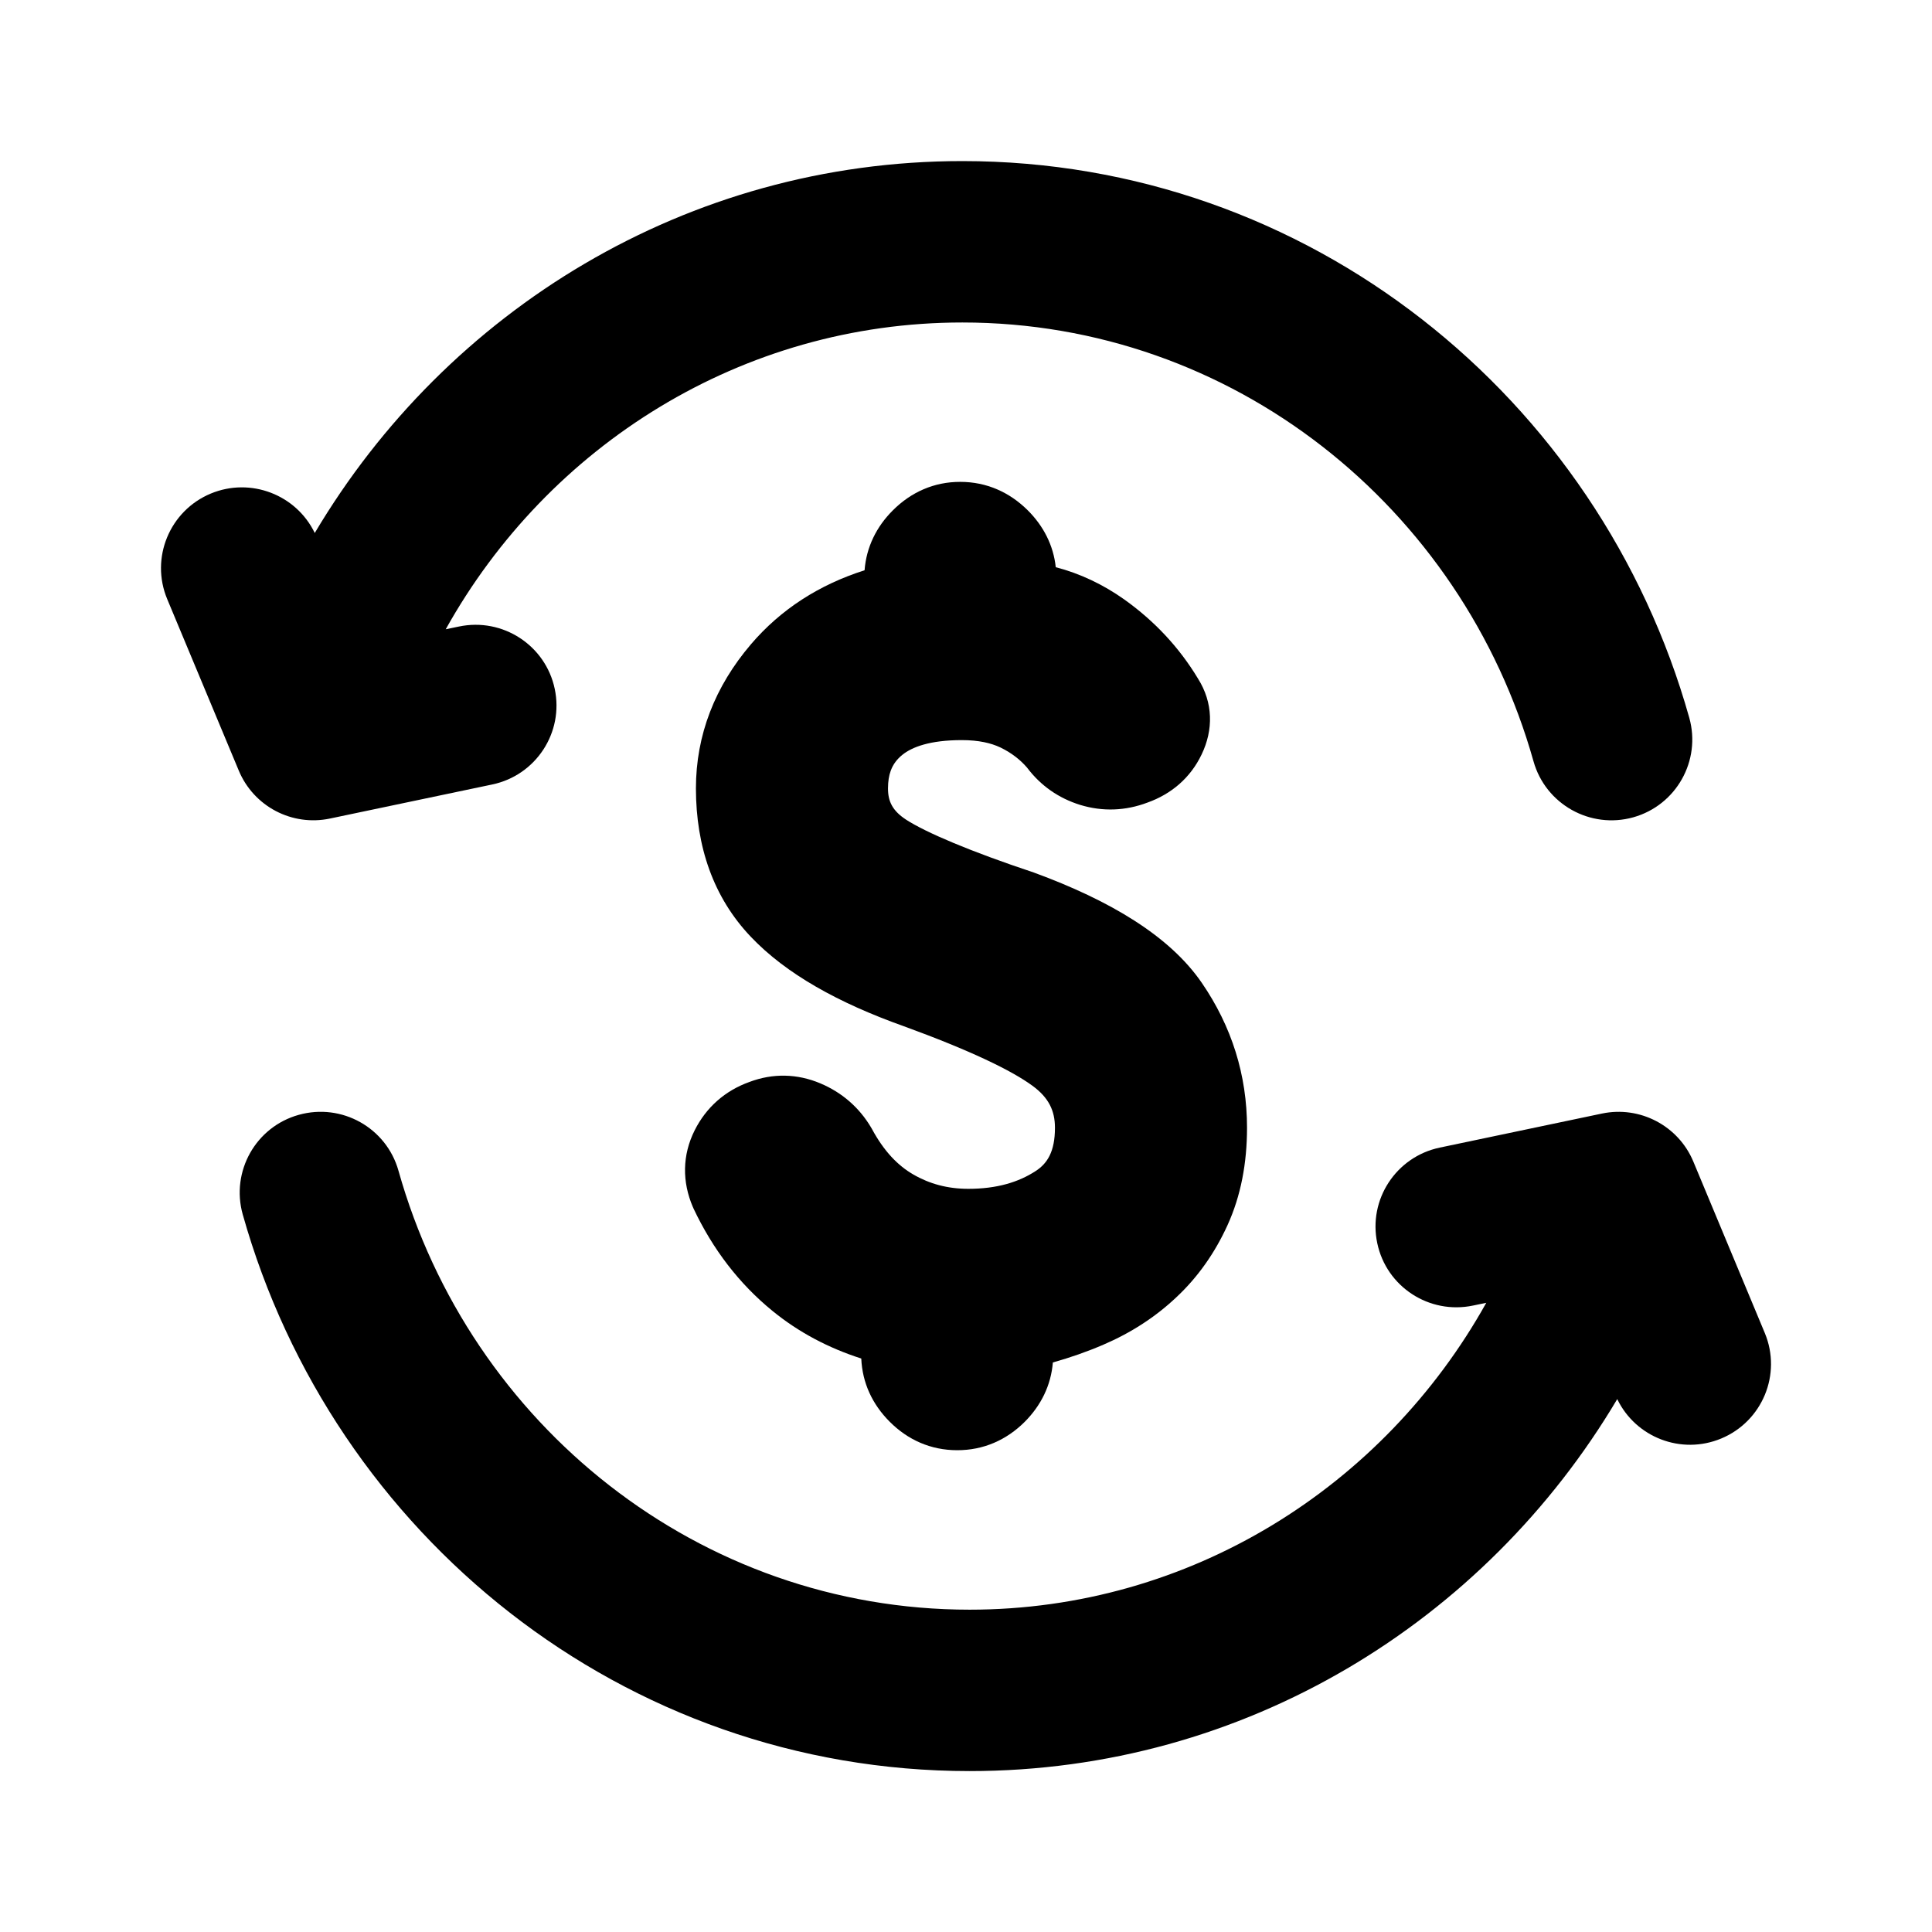 <svg width="24" height="24" viewBox="0 0 24 24" fill="none" xmlns="http://www.w3.org/2000/svg">
<path d="M11.93 5.986C11.603 5.985 11.317 6.114 11.092 6.339C10.887 6.543 10.762 6.797 10.74 7.084C10.178 7.263 9.701 7.567 9.328 8.004C8.882 8.527 8.645 9.129 8.645 9.795C8.646 10.516 8.861 11.147 9.326 11.636C9.764 12.098 10.415 12.459 11.227 12.748C12.05 13.048 12.566 13.297 12.826 13.488C13.027 13.635 13.105 13.797 13.105 14.009C13.105 14.308 13.009 14.453 12.867 14.546C12.653 14.686 12.382 14.768 12.029 14.768C11.772 14.768 11.547 14.707 11.344 14.589C11.155 14.48 10.982 14.303 10.833 14.027L10.829 14.02L10.825 14.013C10.677 13.76 10.461 13.572 10.191 13.458C9.904 13.337 9.601 13.33 9.308 13.441C9.008 13.549 8.774 13.754 8.63 14.04C8.474 14.35 8.473 14.682 8.607 14.994L8.611 15.002L8.614 15.01C8.854 15.519 9.182 15.948 9.6 16.288C9.922 16.55 10.29 16.745 10.699 16.876C10.712 17.18 10.838 17.447 11.052 17.661C11.277 17.887 11.563 18.015 11.89 18.015C12.216 18.016 12.504 17.888 12.73 17.662C12.932 17.459 13.056 17.209 13.079 16.925C13.296 16.864 13.505 16.791 13.707 16.704C14.047 16.558 14.35 16.363 14.611 16.117C14.88 15.866 15.091 15.565 15.248 15.221C15.415 14.855 15.491 14.447 15.491 14.009C15.491 13.355 15.301 12.751 14.929 12.209C14.53 11.628 13.794 11.188 12.843 10.839C12.055 10.577 11.501 10.341 11.257 10.183C11.087 10.072 11.031 9.956 11.031 9.795L11.031 9.794C11.031 9.706 11.043 9.634 11.065 9.574C11.095 9.492 11.144 9.43 11.209 9.377C11.329 9.28 11.551 9.194 11.948 9.194C12.159 9.194 12.312 9.231 12.424 9.284L12.435 9.289C12.57 9.356 12.675 9.439 12.758 9.535C12.926 9.759 13.151 9.916 13.419 9.999C13.698 10.084 13.982 10.073 14.254 9.97C14.551 9.864 14.788 9.663 14.927 9.372C15.074 9.066 15.071 8.73 14.882 8.43C14.649 8.043 14.343 7.716 13.968 7.448C13.703 7.26 13.418 7.125 13.115 7.046C13.086 6.774 12.963 6.535 12.768 6.34C12.542 6.115 12.256 5.986 11.93 5.986Z" fill="black"/>
<path fill-rule="evenodd" clip-rule="evenodd" d="M12.045 19.996C14.785 19.996 17.19 18.467 18.463 16.184L18.299 16.218C17.756 16.332 17.223 15.986 17.109 15.444C16.994 14.902 17.342 14.37 17.885 14.256L19.9 13.833C20.372 13.734 20.849 13.984 21.035 14.429L21.923 16.559C22.136 17.071 21.893 17.657 21.381 17.87C20.886 18.076 20.32 17.857 20.09 17.38C18.45 20.143 15.467 22.001 12.045 22.001C7.742 22.001 4.134 19.065 3.015 15.085C2.866 14.552 3.177 13.998 3.711 13.849C4.246 13.699 4.8 14.01 4.95 14.543C5.839 17.704 8.69 19.996 12.045 19.996Z" fill="black"/>
<path fill-rule="evenodd" clip-rule="evenodd" d="M11.955 4.006C9.215 4.006 6.81 5.534 5.537 7.817L5.701 7.783C6.244 7.669 6.777 8.016 6.891 8.557C7.006 9.099 6.658 9.631 6.115 9.745L4.1 10.168C3.627 10.268 3.151 10.017 2.966 9.572L2.077 7.442C1.864 6.931 2.107 6.344 2.619 6.131C3.114 5.926 3.68 6.145 3.91 6.621C5.55 3.858 8.533 2.001 11.955 2.001C16.258 2.001 19.866 4.936 20.985 8.917C21.134 9.45 20.823 10.003 20.289 10.153C19.755 10.302 19.2 9.991 19.05 9.458C18.161 6.297 15.31 4.006 11.955 4.006Z" fill="black"/>
</svg>
